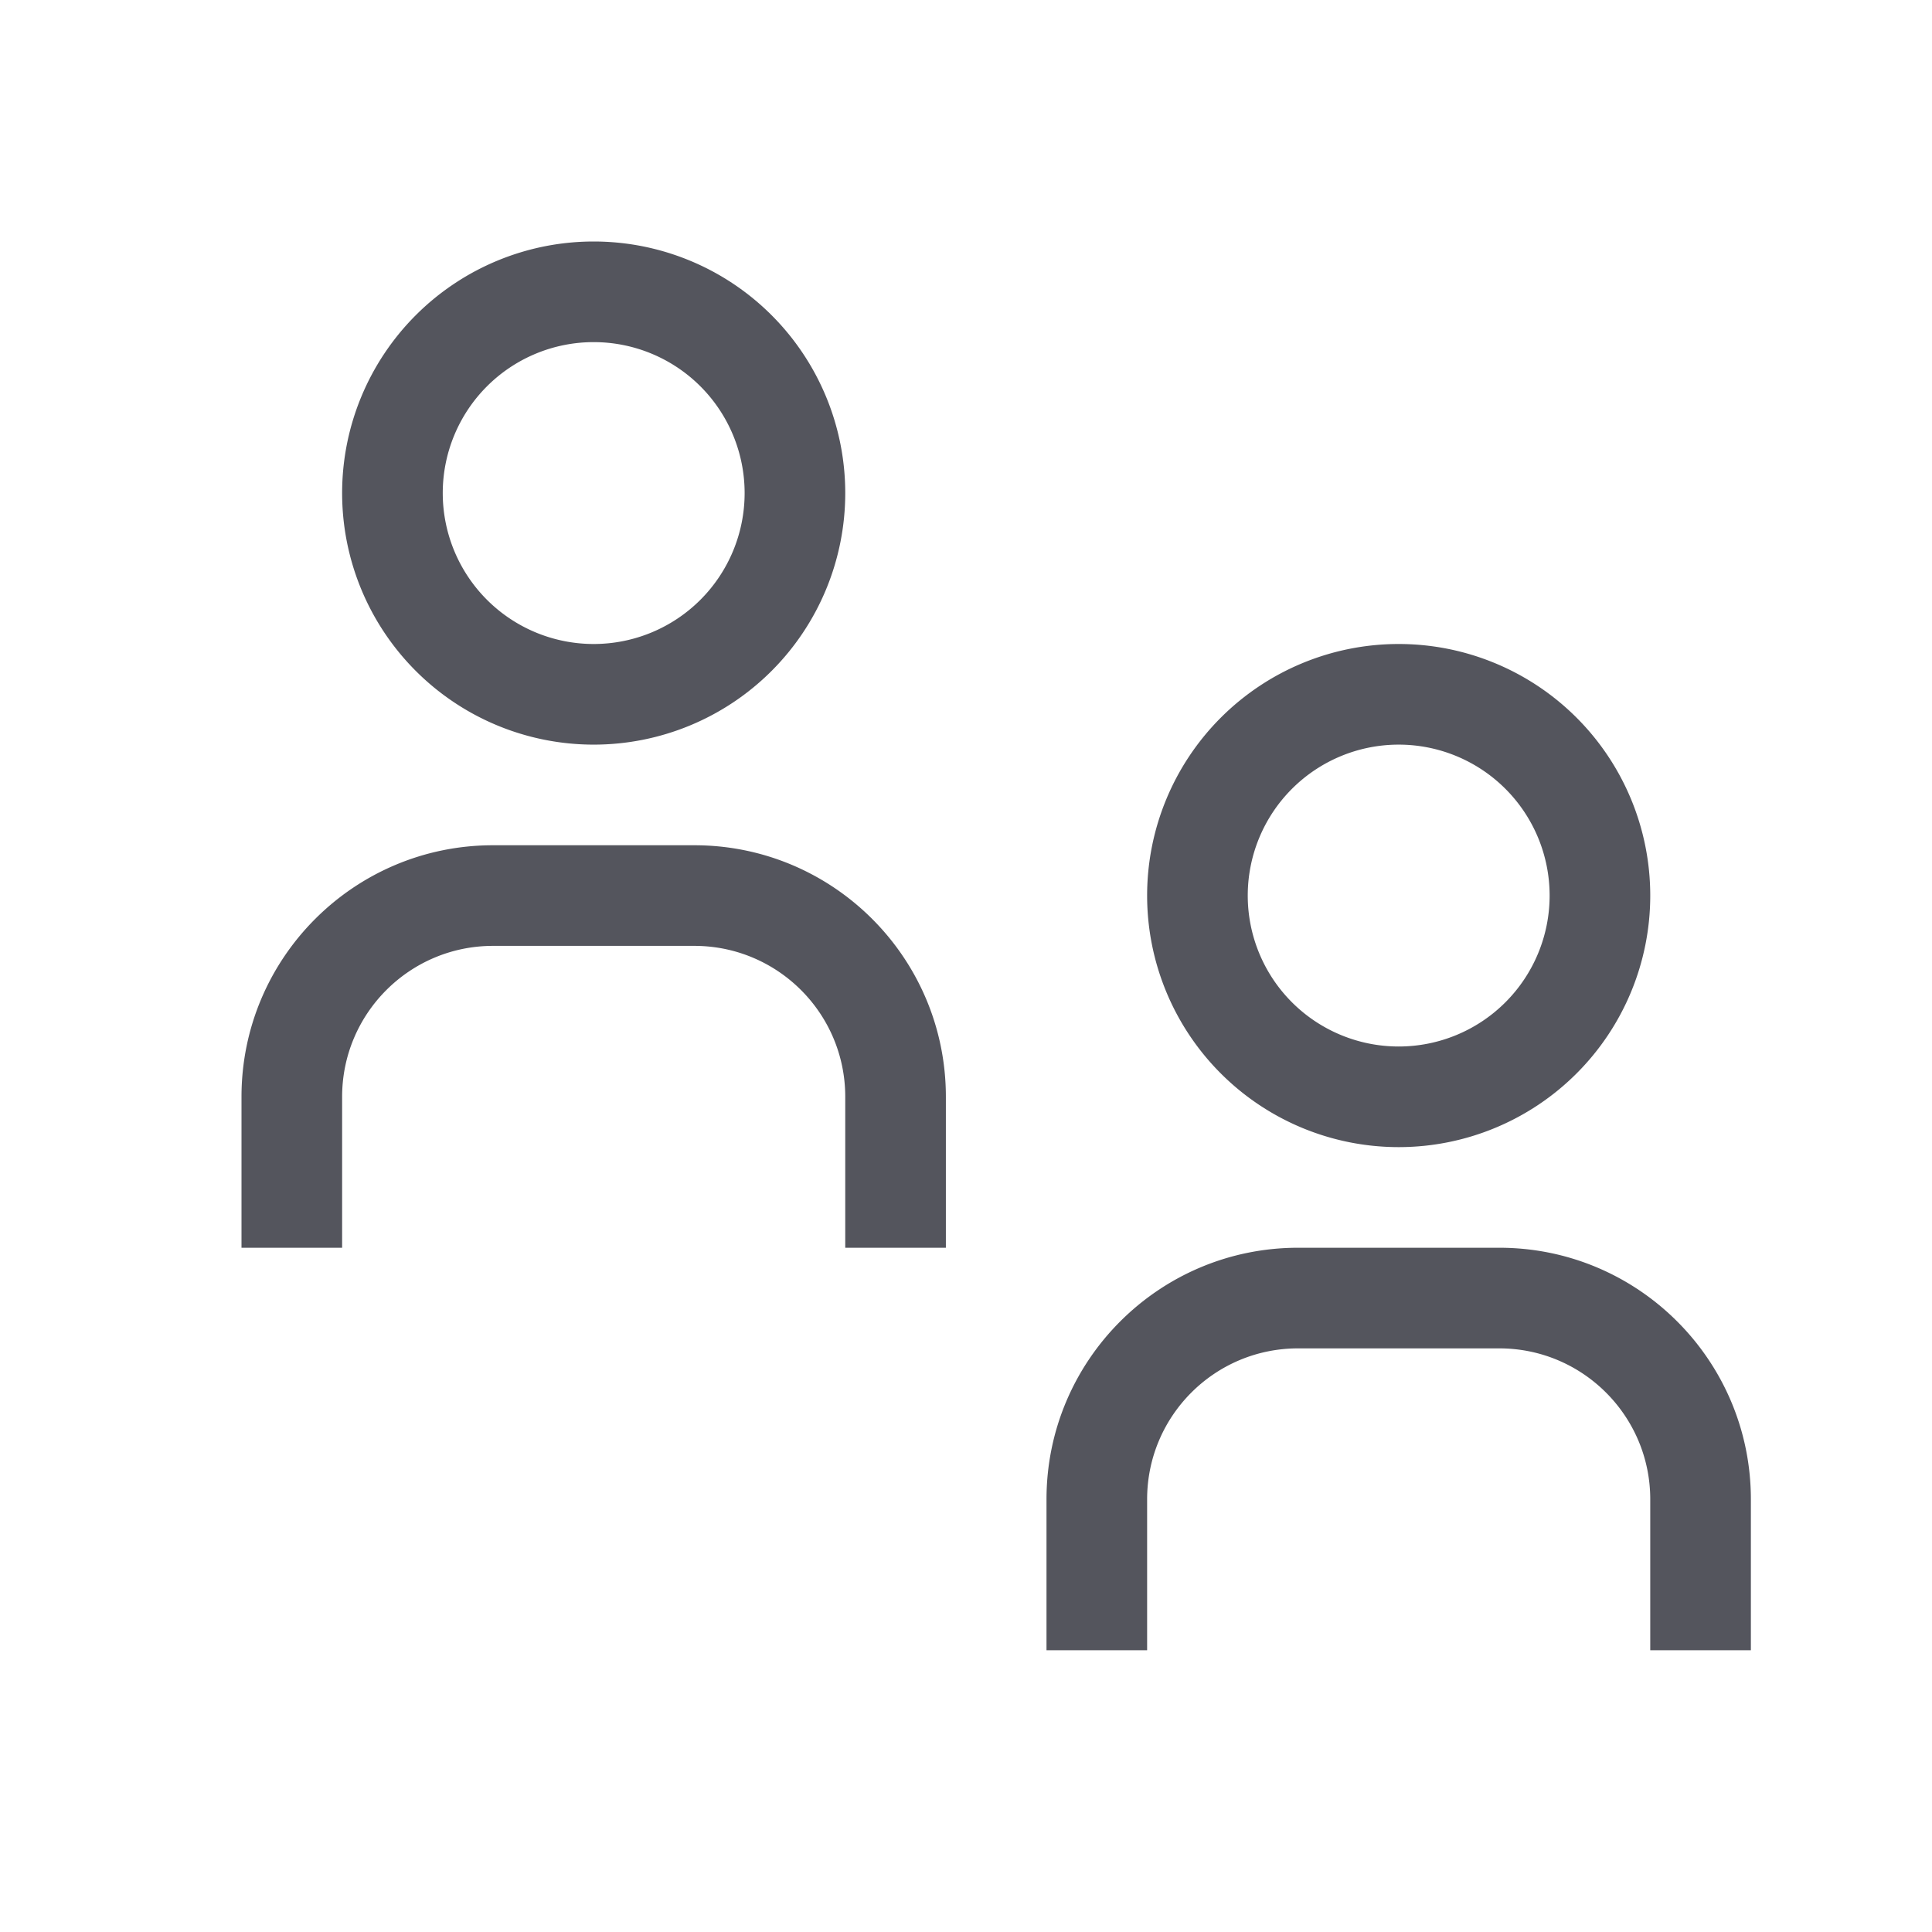 <svg xmlns="http://www.w3.org/2000/svg" width="24" height="24" fill="none" viewBox="0 0 24 24">
    <path fill="#54555d" fill-rule="evenodd" d="M17.375 9.25a1.875 1.875 0 1 1 0 3.75 1.875 1.875 0 0 1 0-3.75zm0-1.25a3.125 3.125 0 1 0 0 6.25 3.125 3.125 0 0 0 0-6.25zm4.375 12.5H20.5v-1.875c0-1.035-.84-1.875-1.875-1.875h-2.5c-1.036 0-1.875.84-1.875 1.875V20.5H13v-1.875c0-1.726 1.4-3.125 3.125-3.125h2.5c1.726 0 3.125 1.4 3.125 3.125V20.5zM7.375 4.25a1.875 1.875 0 1 1 0 3.75 1.875 1.875 0 0 1 0-3.75zm0-1.25a3.125 3.125 0 1 0 0 6.25 3.125 3.125 0 0 0 0-6.25zm4.375 12.5H10.5v-1.875c0-1.036-.84-1.875-1.875-1.875h-2.5c-1.036 0-1.875.84-1.875 1.875V15.5H3v-1.875C3 11.899 4.4 10.5 6.125 10.5h2.5c1.726 0 3.125 1.4 3.125 3.125V15.5z" clip-rule="evenodd"/>
</svg>
